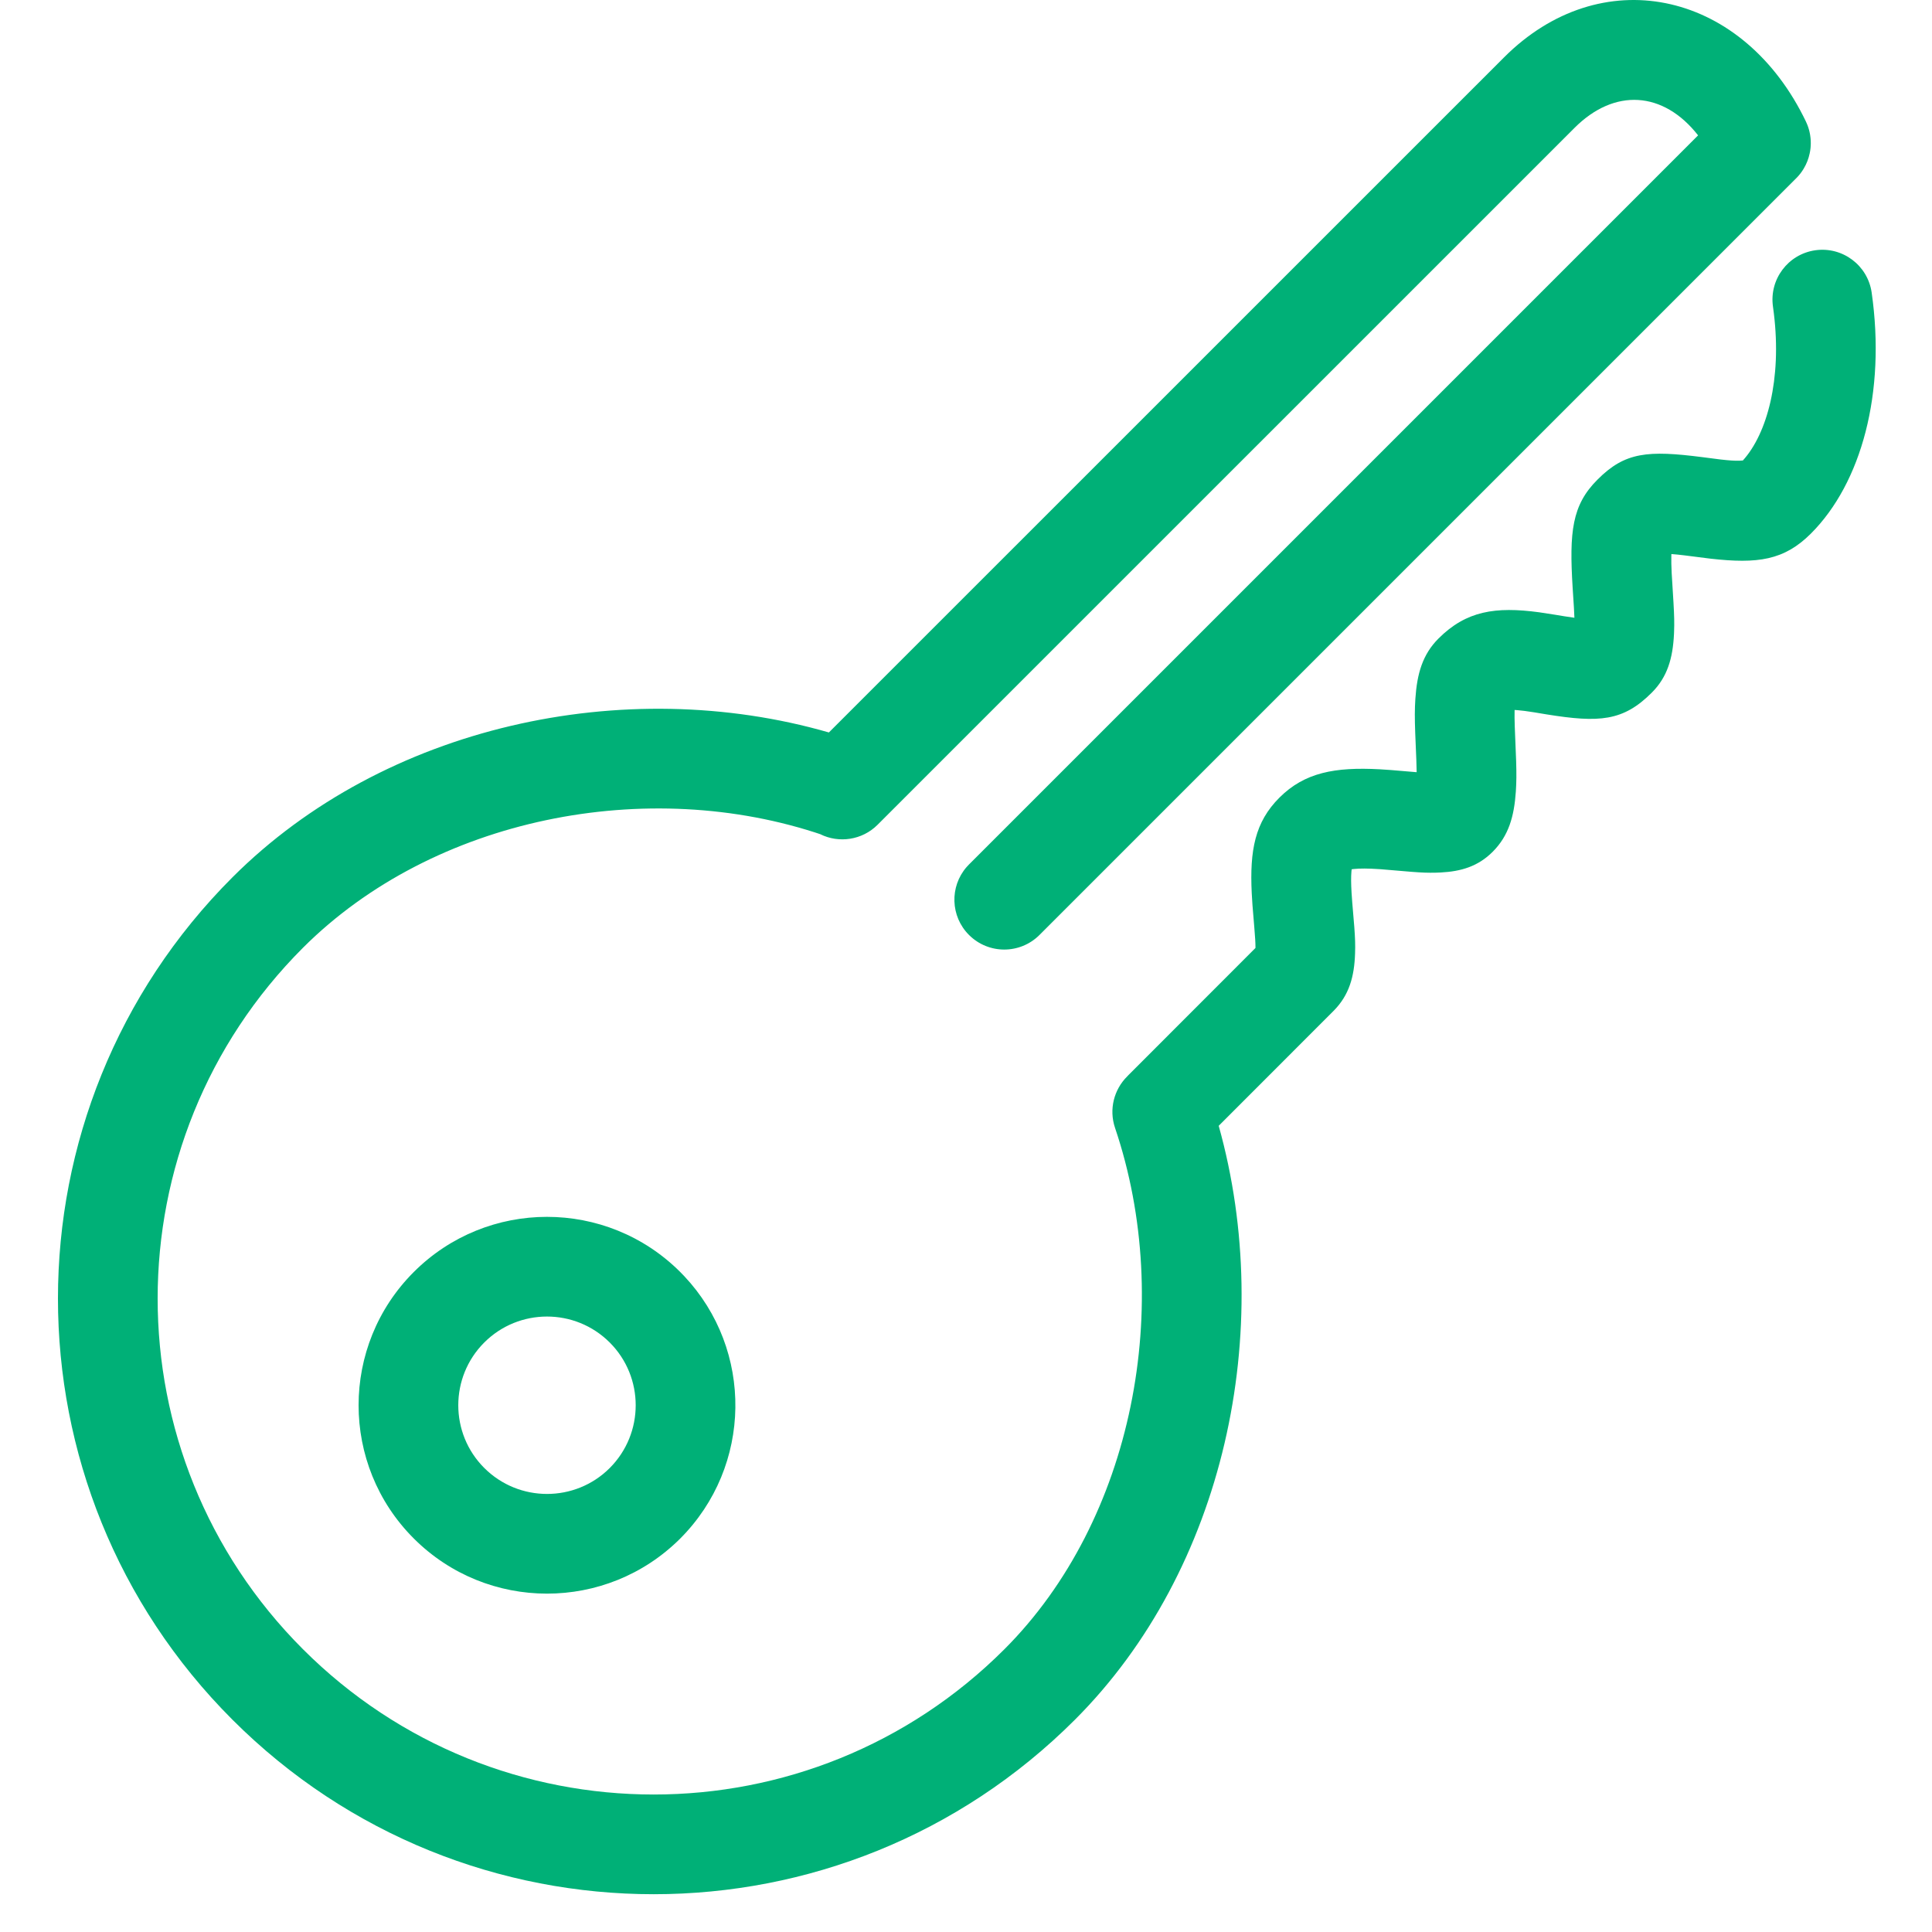 <?xml version="1.0" encoding="UTF-8"?>
<svg width="100px" height="100px" viewBox="0 0 100 100" version="1.1" xmlns="http://www.w3.org/2000/svg" xmlns:xlink="http://www.w3.org/1999/xlink">
    <!-- Generator: Sketch 63.1 (92452) - https://sketch.com -->
    <title>Key</title>
    <desc>Created with Sketch.</desc>
    <g id="Key" stroke="none" stroke-width="1" fill="none" fill-rule="evenodd">
        <path d="M93.335,6.009 L93.463,6.268 C93.487,6.316 93.509,6.365 93.529,6.414 L93.471,6.285 C93.497,6.339 93.521,6.394 93.543,6.449 C93.557,6.483 93.57,6.517 93.581,6.551 C93.588,6.572 93.595,6.593 93.602,6.613 C93.611,6.64 93.619,6.668 93.627,6.695 C93.635,6.723 93.643,6.752 93.65,6.78 C93.656,6.804 93.661,6.828 93.666,6.852 C93.674,6.888 93.681,6.924 93.688,6.959 C93.689,6.971 93.691,6.983 93.693,6.995 C93.701,7.041 93.707,7.086 93.712,7.132 C93.713,7.144 93.714,7.157 93.715,7.17 C93.719,7.206 93.721,7.241 93.723,7.277 C93.724,7.307 93.725,7.337 93.725,7.367 C93.726,7.39 93.726,7.414 93.726,7.438 C93.725,7.465 93.724,7.491 93.723,7.517 C93.722,7.555 93.719,7.593 93.716,7.631 C93.714,7.647 93.712,7.664 93.711,7.681 C93.706,7.719 93.702,7.756 93.696,7.793 C93.693,7.811 93.69,7.829 93.687,7.847 C93.681,7.88 93.675,7.912 93.668,7.943 C93.61,8.22 93.505,8.489 93.354,8.738 C93.347,8.748 93.341,8.758 93.335,8.768 C93.318,8.797 93.299,8.825 93.281,8.852 C93.265,8.874 93.25,8.895 93.235,8.917 C93.217,8.942 93.198,8.967 93.179,8.992 C93.163,9.011 93.148,9.031 93.132,9.049 C93.12,9.064 93.108,9.078 93.096,9.093 L93.074,9.117 C93.053,9.141 93.031,9.164 93.01,9.187 L92.97,9.227 L53.804,48.393 C52.796,49.401 51.163,49.401 50.155,48.393 C49.191,47.43 49.149,45.893 50.029,44.88 L50.155,44.745 L87.893,7.006 C86.091,4.707 83.562,4.552 81.497,6.619 L45.424,42.689 C44.621,43.492 43.419,43.655 42.455,43.178 L42.586,43.22 C33.521,40.135 22.432,42.313 15.683,49.055 C5.652,59.088 5.653,75.335 15.68,85.362 C25.709,95.391 41.958,95.392 51.99,85.362 C58.68,78.672 60.802,67.507 57.714,58.378 C57.388,57.414 57.664,56.392 58.339,55.72 C58.362,55.694 58.386,55.669 58.411,55.644 L64.982,49.068 L64.983,49.031 C64.983,48.805 64.967,48.527 64.923,48.004 L64.827,46.839 L64.79,46.238 C64.68,44.003 64.959,42.549 66.22,41.288 C67.528,39.98 69.099,39.695 71.409,39.818 L71.995,39.857 L73.326,39.969 L73.309,39.333 L73.252,37.953 C73.223,37.158 73.224,36.704 73.259,36.17 C73.346,34.87 73.63,33.875 74.456,33.05 C75.892,31.616 77.402,31.387 79.668,31.692 L80.504,31.821 L80.965,31.897 L81.491,31.975 L81.465,31.436 L81.4,30.424 C81.221,27.533 81.36,26.144 82.689,24.822 C84.111,23.393 85.291,23.301 88.123,23.663 L89.049,23.782 C89.503,23.834 89.803,23.854 90.038,23.846 L90.211,23.834 C91.476,22.436 92.226,19.62 91.815,16.227 L91.769,15.874 C91.567,14.463 92.547,13.156 93.957,12.954 C95.368,12.753 96.675,13.732 96.877,15.143 C97.618,20.326 96.35,25 93.732,27.618 C92.344,29.004 90.977,29.192 88.532,28.916 L87.19,28.746 C86.926,28.714 86.726,28.693 86.563,28.682 L86.51,28.678 L86.508,28.781 C86.502,29.016 86.508,29.297 86.525,29.649 L86.619,31.188 C86.658,31.861 86.668,32.254 86.65,32.693 L86.645,32.827 C86.583,34.065 86.31,35.039 85.495,35.852 C84.016,37.334 82.777,37.416 80.047,36.976 L79.404,36.869 C79.042,36.811 78.764,36.775 78.543,36.758 L78.395,36.748 L78.393,37.152 C78.394,37.286 78.398,37.438 78.404,37.615 L78.475,39.39 C78.496,40.056 78.492,40.48 78.46,40.966 C78.372,42.264 78.088,43.259 77.26,44.089 C76.506,44.842 75.636,45.105 74.564,45.16 L74.331,45.169 C73.923,45.179 73.614,45.169 73.045,45.124 L71.49,44.993 L71.374,44.985 C70.813,44.948 70.391,44.946 70.078,44.979 L69.962,44.993 L69.95,45.104 C69.926,45.382 69.928,45.742 69.957,46.218 L69.991,46.695 L70.099,47.991 C70.143,48.58 70.152,48.916 70.138,49.344 C70.1,50.543 69.837,51.51 69.021,52.327 L63.08,58.272 C66.046,68.867 63.398,81.252 55.639,89.011 C43.592,101.056 24.075,101.055 12.031,89.011 C-0.011,76.969 -0.011,57.454 12.035,45.406 C19.891,37.557 32.315,34.859 42.903,37.912 L77.848,2.971 C82.832,-2.018 90.014,-0.536 93.335,6.009 Z M21.414,65.842 C17.609,69.648 17.609,75.824 21.415,79.629 C25.22,83.436 31.395,83.439 35.206,79.637 C38.945,75.893 39.014,69.876 35.415,66.051 L35.207,65.837 C31.397,62.032 25.221,62.033 21.414,65.842 Z M31.56,69.488 C33.352,71.281 33.352,74.191 31.558,75.987 C29.766,77.775 26.856,77.773 25.064,75.98 C23.273,74.19 23.273,71.281 25.063,69.49 C26.856,67.696 29.766,67.696 31.56,69.488 Z" fill="#00B077"></path>
    </g>
</svg>